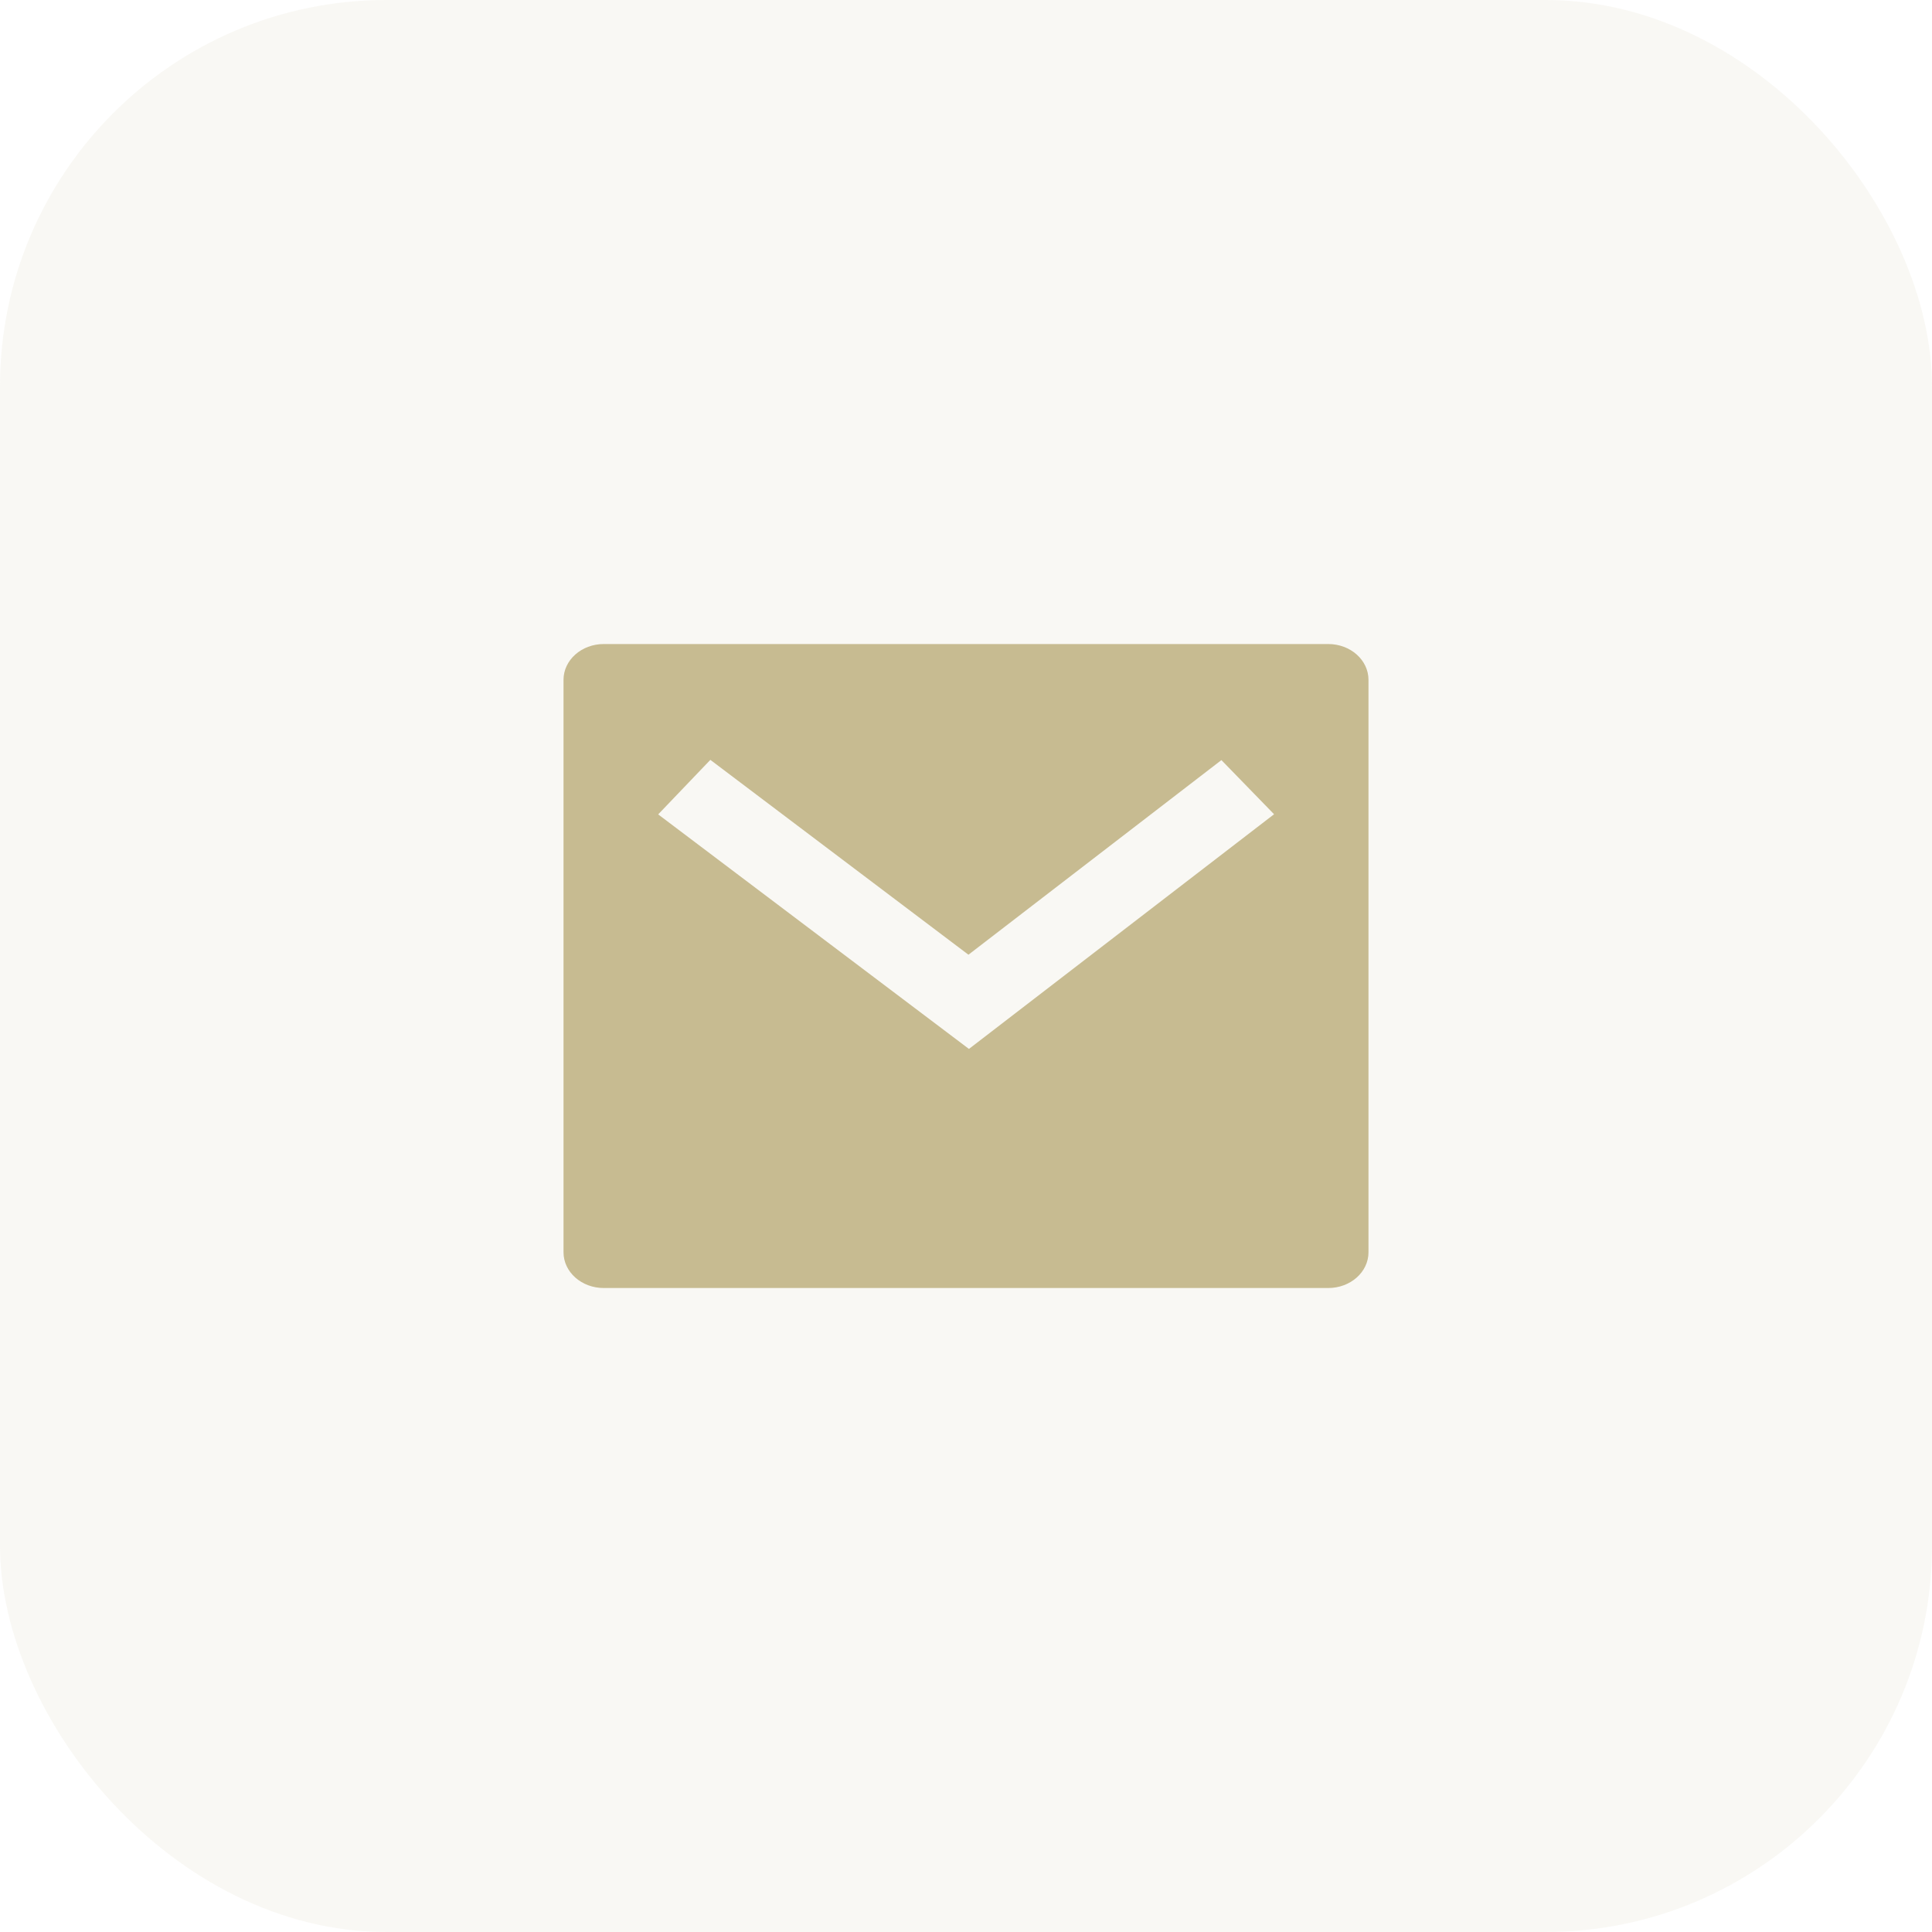<svg width="40" height="40" viewBox="0 0 40 40" fill="none" xmlns="http://www.w3.org/2000/svg">
<rect opacity="0.1" width="40" height="40" rx="8" fill="#C7BB91"/>
<path fill-rule="evenodd" clip-rule="evenodd" d="M27.5 13.334H12.5C12.04 13.334 11.667 13.666 11.667 14.075V25.927C11.667 26.336 12.04 26.667 12.5 26.667H27.5C27.96 26.667 28.333 26.336 28.333 25.927V14.075C28.333 13.666 27.96 13.334 27.5 13.334ZM14.707 15.732L20.05 19.766H20.051L25.288 15.737L26.378 16.858L20.061 21.717L13.627 16.861L14.707 15.732Z" fill="#C7BB91"/>
</svg>
